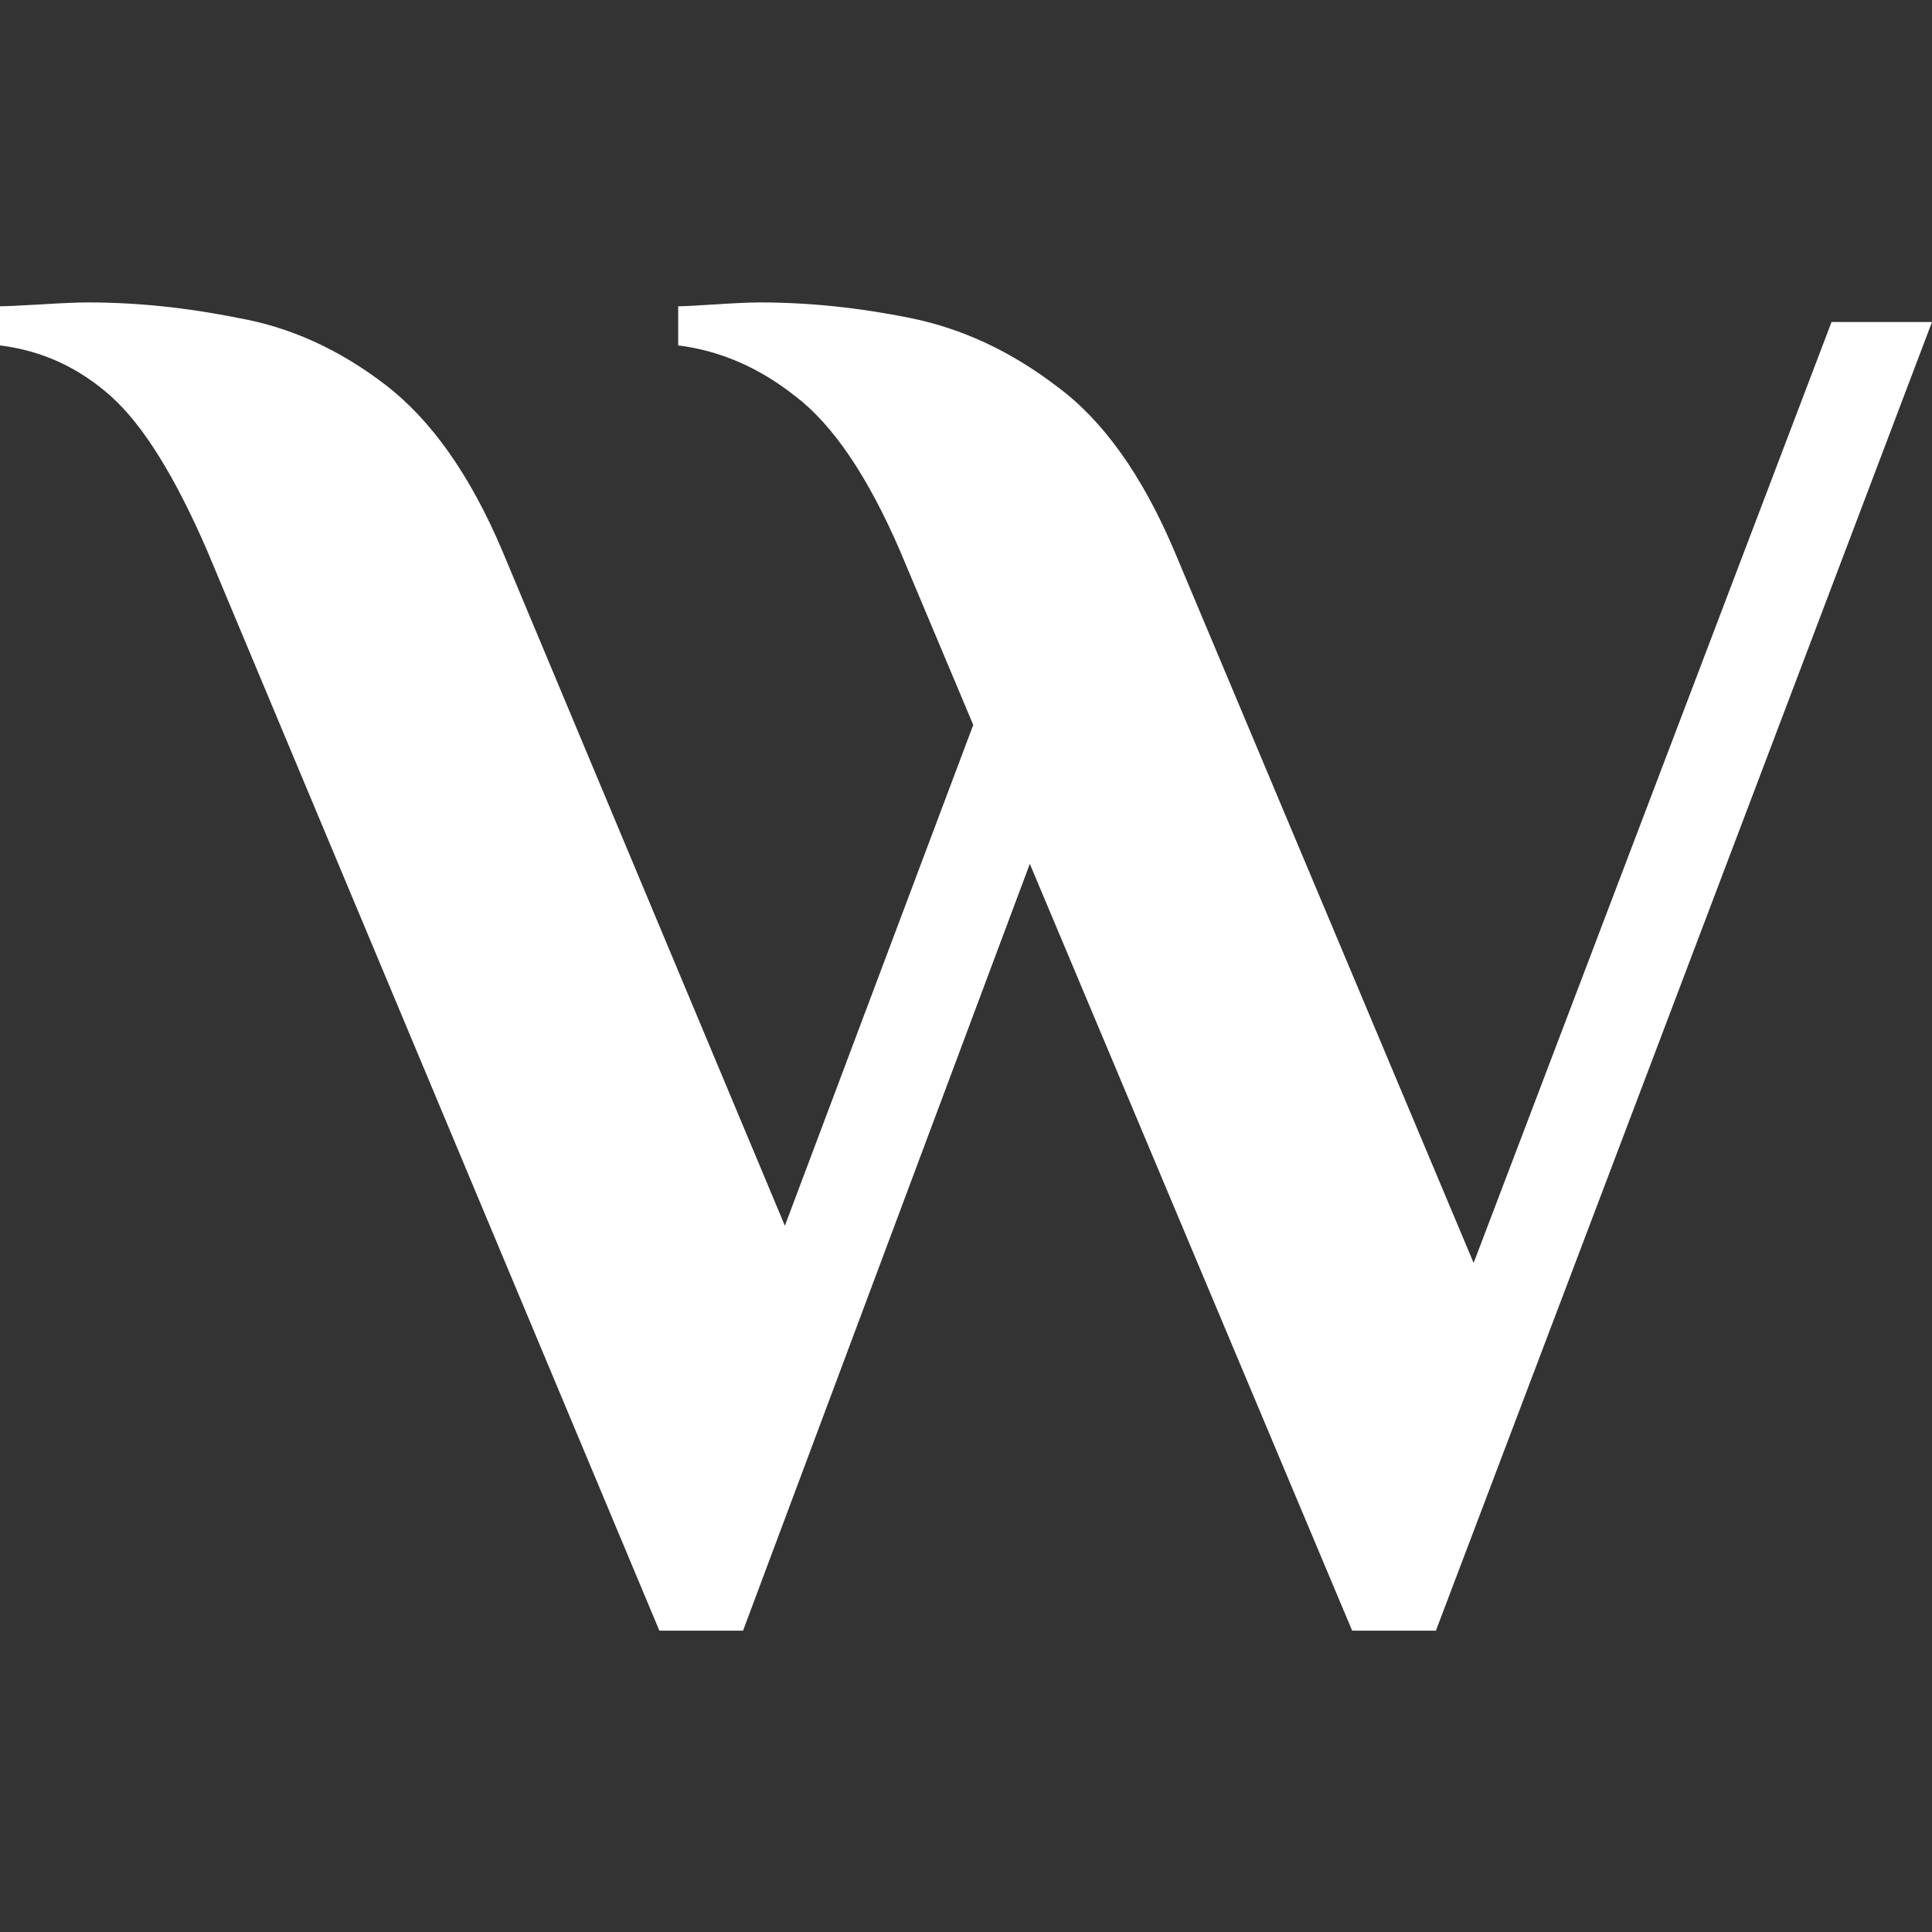 <!-- Generated by IcoMoon.io -->
<svg version="1.1" xmlns="http://www.w3.org/2000/svg" width="32" height="32" viewBox="0 0 32 32">
<rect x="0" y="0" width="32" height="32" fill="#333333" stroke="none"/>
<title>W</title>
<path fill="#fff" d="M10.921 27.008l-7.489-17.885c-0.532-1.231-1.063-2.084-1.595-2.56s-1.144-0.756-1.837-0.842v-0.648c0.092 0 0.324-0.011 0.693-0.032 0.347-0.022 0.601-0.032 0.763-0.032 0.809 0 1.641 0.086 2.496 0.259 0.855 0.151 1.664 0.518 2.427 1.102s1.41 1.501 1.941 2.754l4.68 11.178 3.12-8.295-1.213-2.884c-0.532-1.231-1.109-2.084-1.733-2.56-0.601-0.475-1.248-0.756-1.941-0.842v-0.648c0.092 0 0.3-0.011 0.624-0.032s0.566-0.032 0.728-0.032c0.809 0 1.641 0.086 2.496 0.259s1.664 0.551 2.427 1.134c0.763 0.562 1.41 1.469 1.942 2.722l4.958 11.794 5.928-15.585h1.664l-8.217 21.676h-1.387l-5.339-12.701-4.75 12.701h-1.387z"></path>
</svg>
